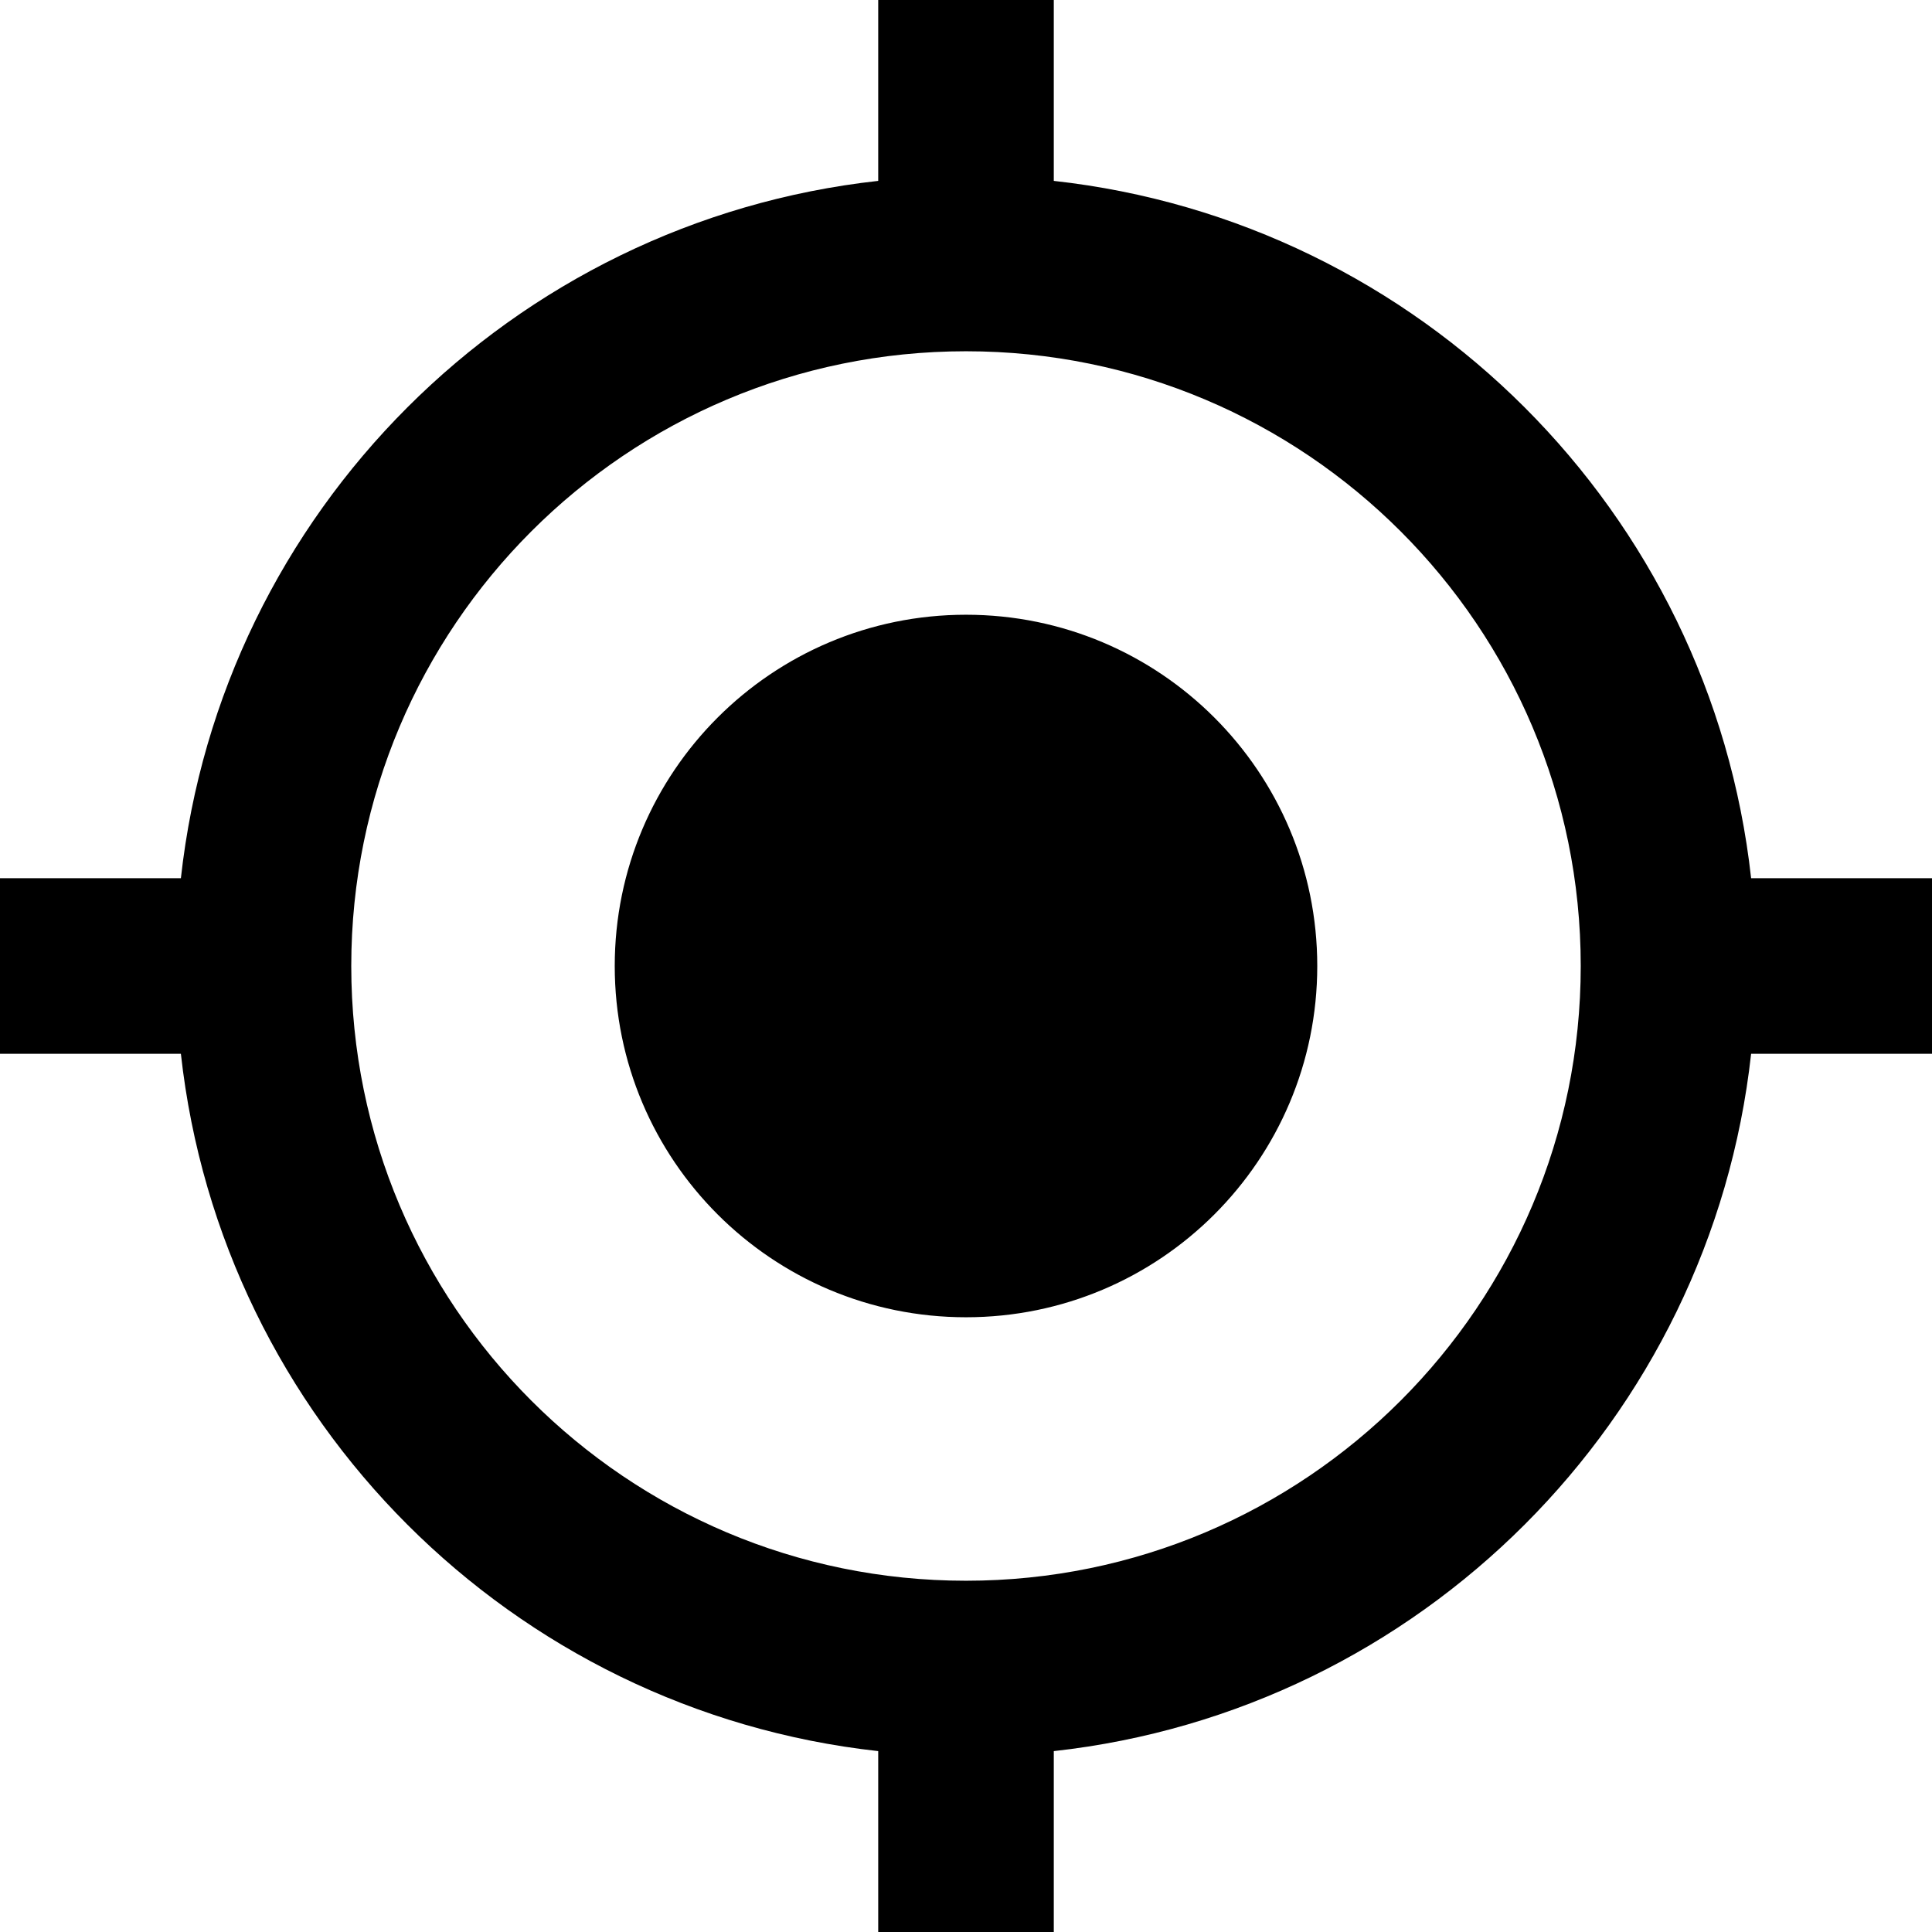 <svg width="16" height="16" viewBox="0 0 16 16" fill="none" xmlns="http://www.w3.org/2000/svg">
<path d="M8 5.091C6.393 5.091 5.091 6.393 5.091 8C5.091 9.607 6.393 10.909 8 10.909C9.607 10.909 10.909 9.607 10.909 8C10.909 6.393 9.607 5.091 8 5.091ZM14.502 7.273C14.167 4.24 11.76 1.833 8.727 1.498V0H7.273V1.498C4.24 1.833 1.833 4.24 1.498 7.273H0V8.727H1.498C1.833 11.76 4.24 14.167 7.273 14.502V16H8.727V14.502C11.76 14.167 14.167 11.76 14.502 8.727H16V7.273H14.502ZM8 13.091C5.189 13.091 2.909 10.811 2.909 8C2.909 5.189 5.189 2.909 8 2.909C10.811 2.909 13.091 5.189 13.091 8C13.091 10.811 10.811 13.091 8 13.091Z" fill="black"/>
</svg>
